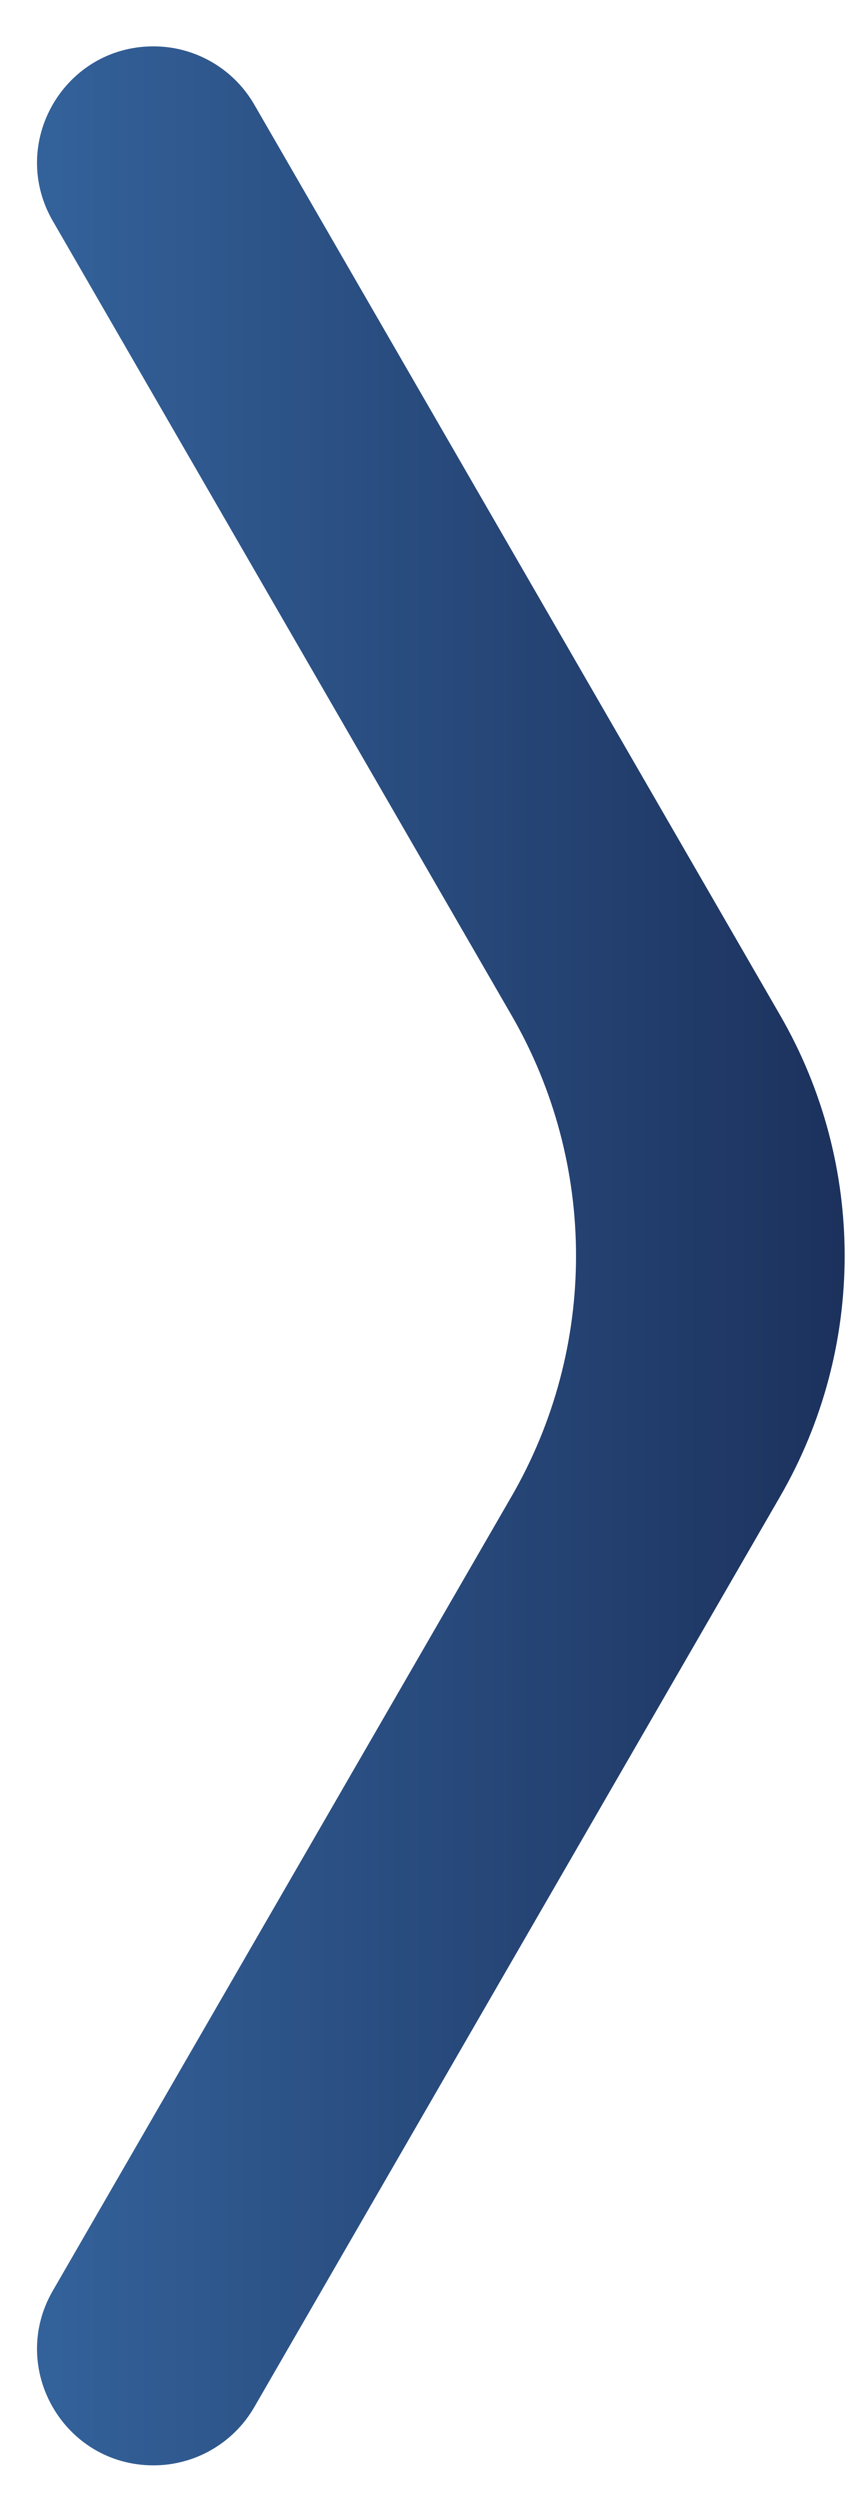 <svg width="18" height="52" viewBox="0 0 18 52" fill="none" xmlns="http://www.w3.org/2000/svg">
<path d="M5.29 2.173C4.857 1.425 4.058 0.964 3.194 0.964C1.33 0.964 0.166 2.981 1.098 4.595L10.645 21.118C12.434 24.213 12.434 28.028 10.645 31.124L1.098 47.647C0.166 49.26 1.33 51.278 3.194 51.278C4.058 51.278 4.857 50.817 5.29 50.069L16.235 31.124C18.024 28.028 18.024 24.213 16.235 21.118L5.29 2.173Z" fill="url(#paint0_linear)"/>
<defs>
<linearGradient id="paint0_linear" x1="19.126" y1="26.176" x2="-1" y2="26.176" gradientUnits="userSpaceOnUse">
<stop stop-color="#1A2D57"/>
<stop offset="1" stop-color="#3667A1"/>
</linearGradient>
</defs>
</svg>